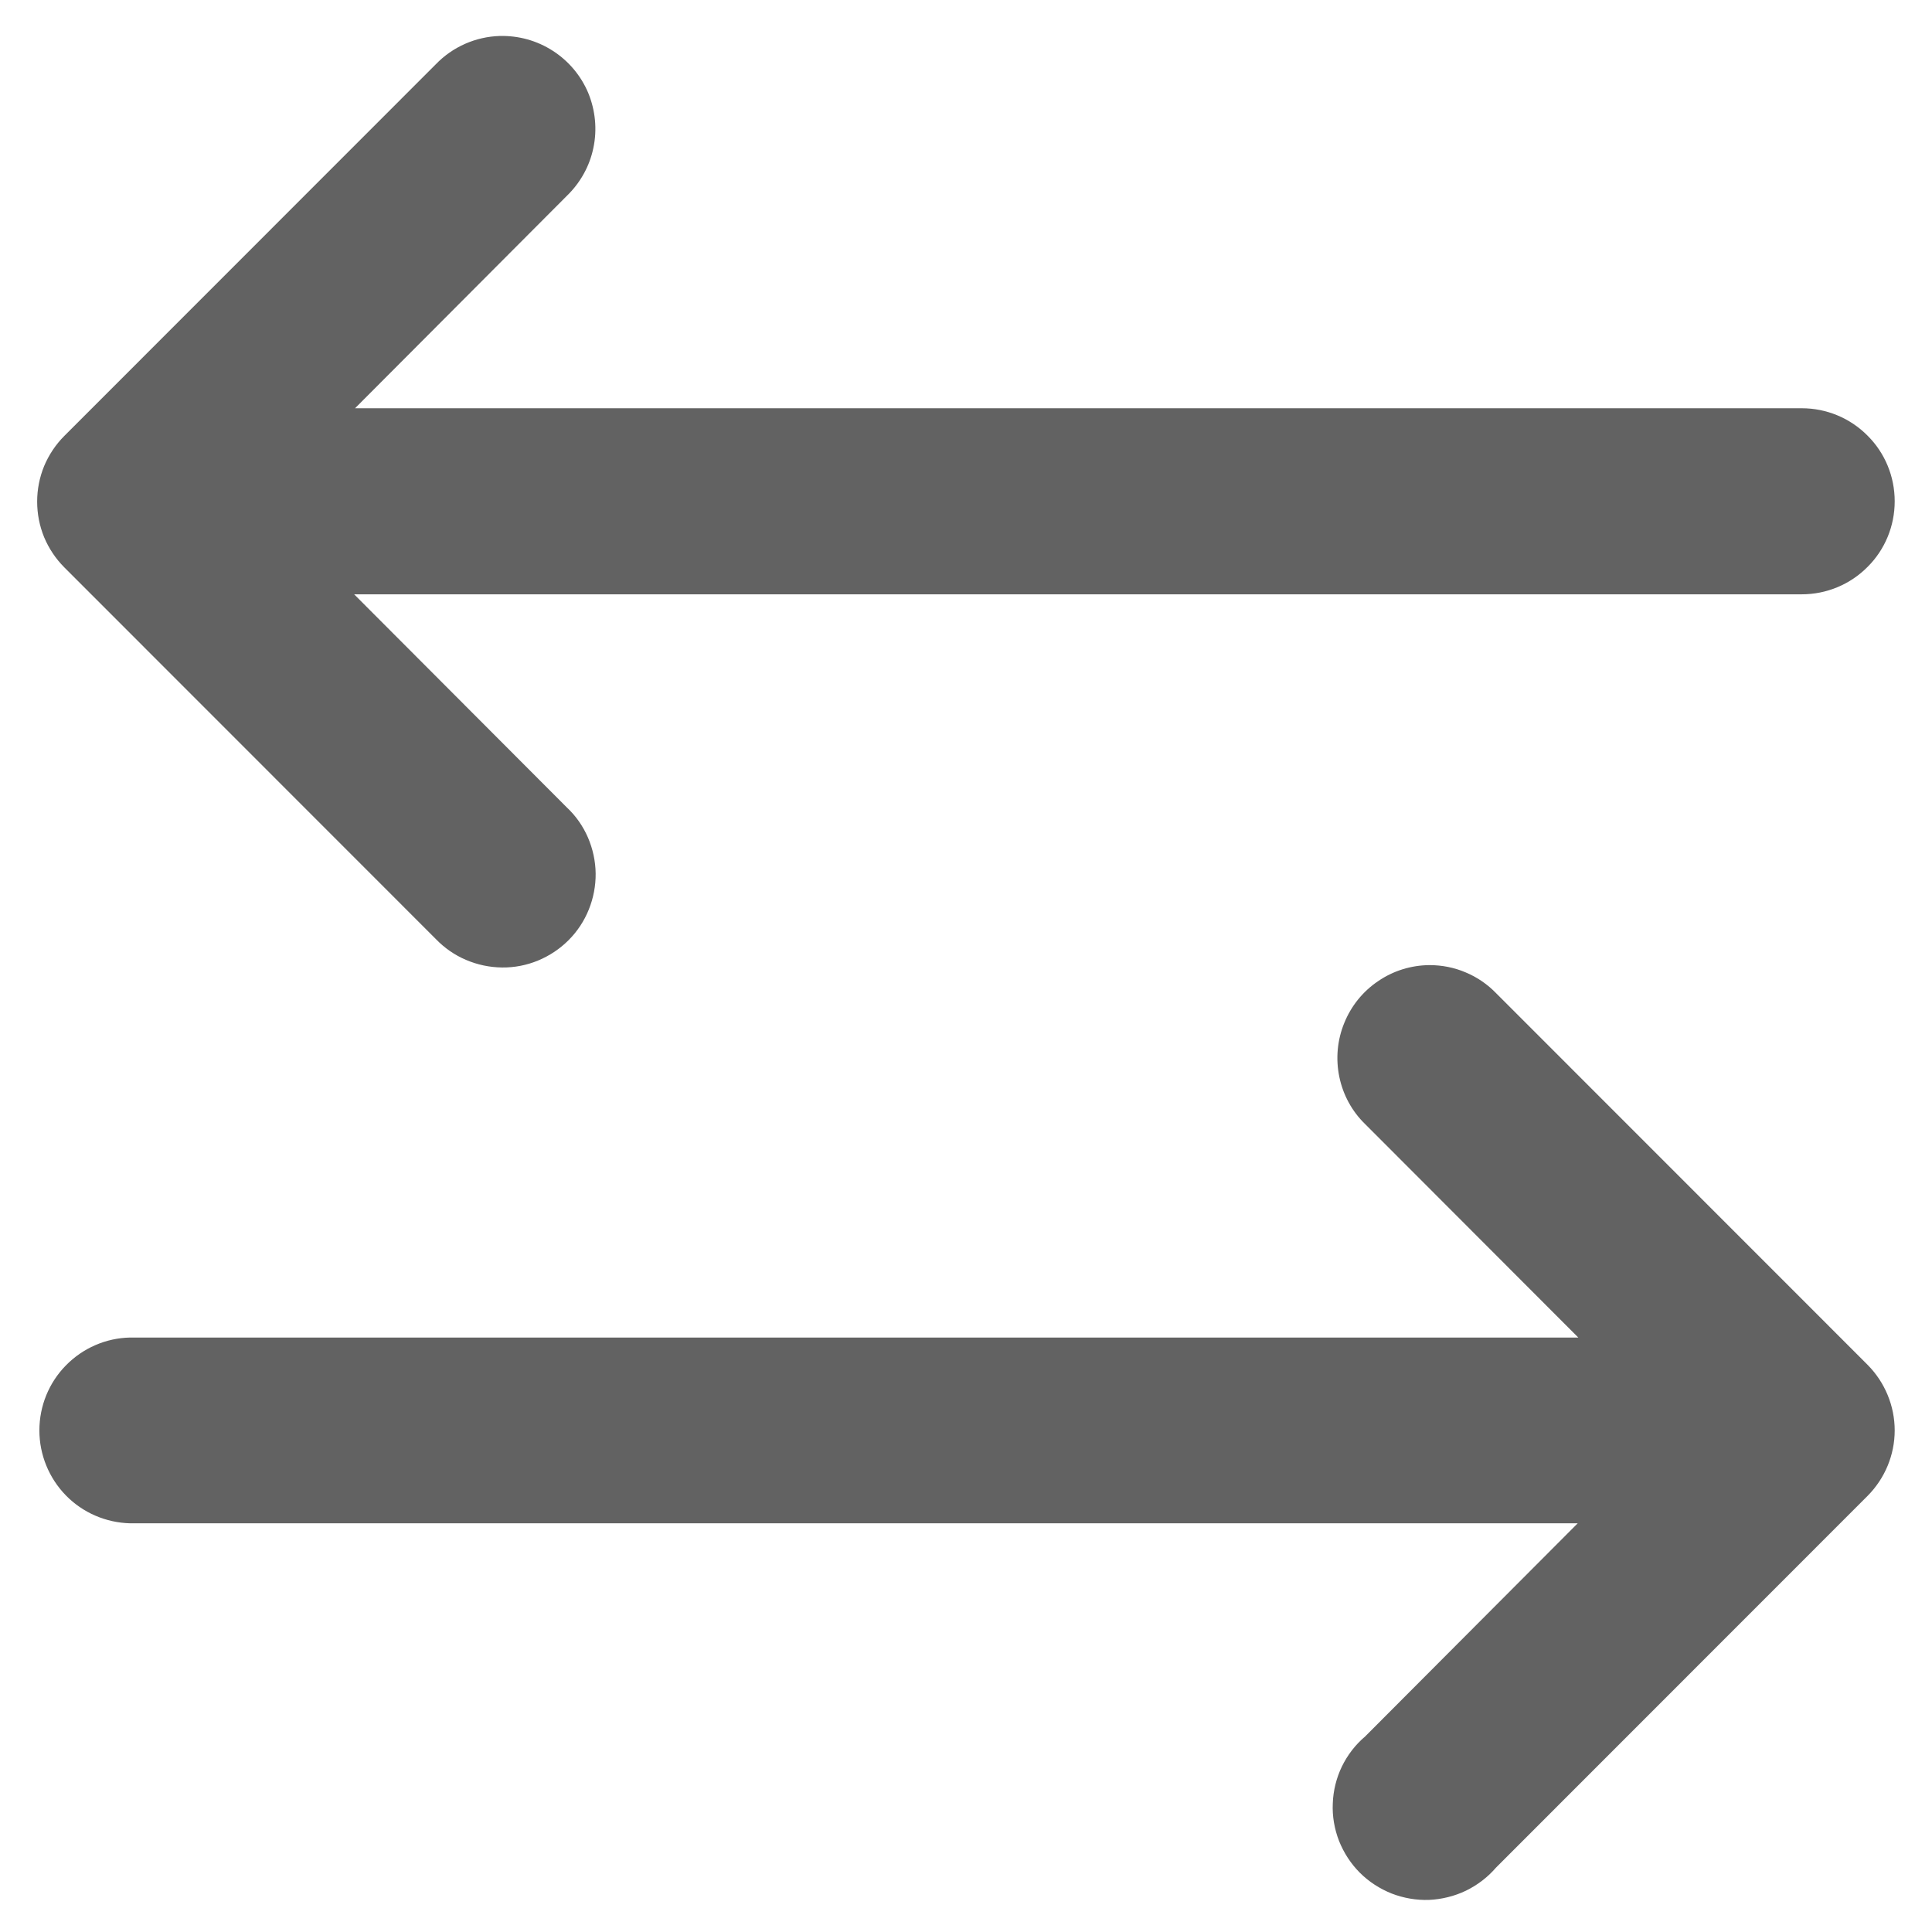 <svg width="13" height="13" viewBox="0 0 13 13" fill="none" xmlns="http://www.w3.org/2000/svg">
<path d="M3.363 0.242C3.2 0.247 3.046 0.315 2.933 0.432L0.433 2.933C0.375 2.991 0.329 3.06 0.297 3.136C0.266 3.212 0.25 3.293 0.25 3.375C0.25 3.458 0.266 3.539 0.297 3.615C0.329 3.691 0.375 3.76 0.433 3.818L2.933 6.319C2.991 6.379 3.06 6.427 3.136 6.459C3.213 6.492 3.295 6.509 3.378 6.51C3.461 6.511 3.544 6.495 3.621 6.463C3.698 6.431 3.767 6.385 3.826 6.326C3.885 6.267 3.931 6.197 3.962 6.12C3.993 6.043 4.009 5.96 4.008 5.877C4.007 5.794 3.989 5.712 3.956 5.635C3.923 5.559 3.875 5.49 3.814 5.433L2.383 3.999H12.124C12.29 3.999 12.449 3.933 12.566 3.815C12.684 3.698 12.749 3.539 12.749 3.373C12.749 3.207 12.684 3.048 12.566 2.931C12.449 2.813 12.29 2.747 12.124 2.747H2.389L3.814 1.318C3.905 1.23 3.968 1.117 3.993 0.994C4.019 0.87 4.006 0.742 3.958 0.625C3.909 0.509 3.826 0.41 3.72 0.342C3.613 0.273 3.489 0.239 3.363 0.242ZM9.619 6.494C9.495 6.495 9.375 6.532 9.273 6.602C9.17 6.671 9.091 6.77 9.045 6.884C8.998 6.999 8.987 7.125 9.012 7.246C9.037 7.367 9.097 7.478 9.186 7.564L10.62 9H0.876C0.713 9.003 0.557 9.071 0.443 9.188C0.329 9.304 0.265 9.461 0.265 9.625C0.265 9.788 0.329 9.945 0.443 10.062C0.557 10.179 0.713 10.246 0.876 10.25H10.616L9.186 11.684C9.12 11.74 9.067 11.809 9.029 11.887C8.992 11.964 8.971 12.049 8.968 12.135C8.964 12.221 8.979 12.307 9.01 12.387C9.042 12.467 9.089 12.54 9.15 12.601C9.211 12.662 9.284 12.709 9.364 12.741C9.444 12.772 9.53 12.787 9.616 12.784C9.702 12.78 9.787 12.759 9.864 12.722C9.942 12.684 10.011 12.631 10.067 12.566L12.567 10.065C12.683 9.948 12.749 9.79 12.749 9.625C12.749 9.46 12.683 9.301 12.567 9.184L10.067 6.683C10.009 6.623 9.939 6.575 9.862 6.543C9.785 6.51 9.702 6.494 9.619 6.494Z" fill="#626262"/>
</svg>
